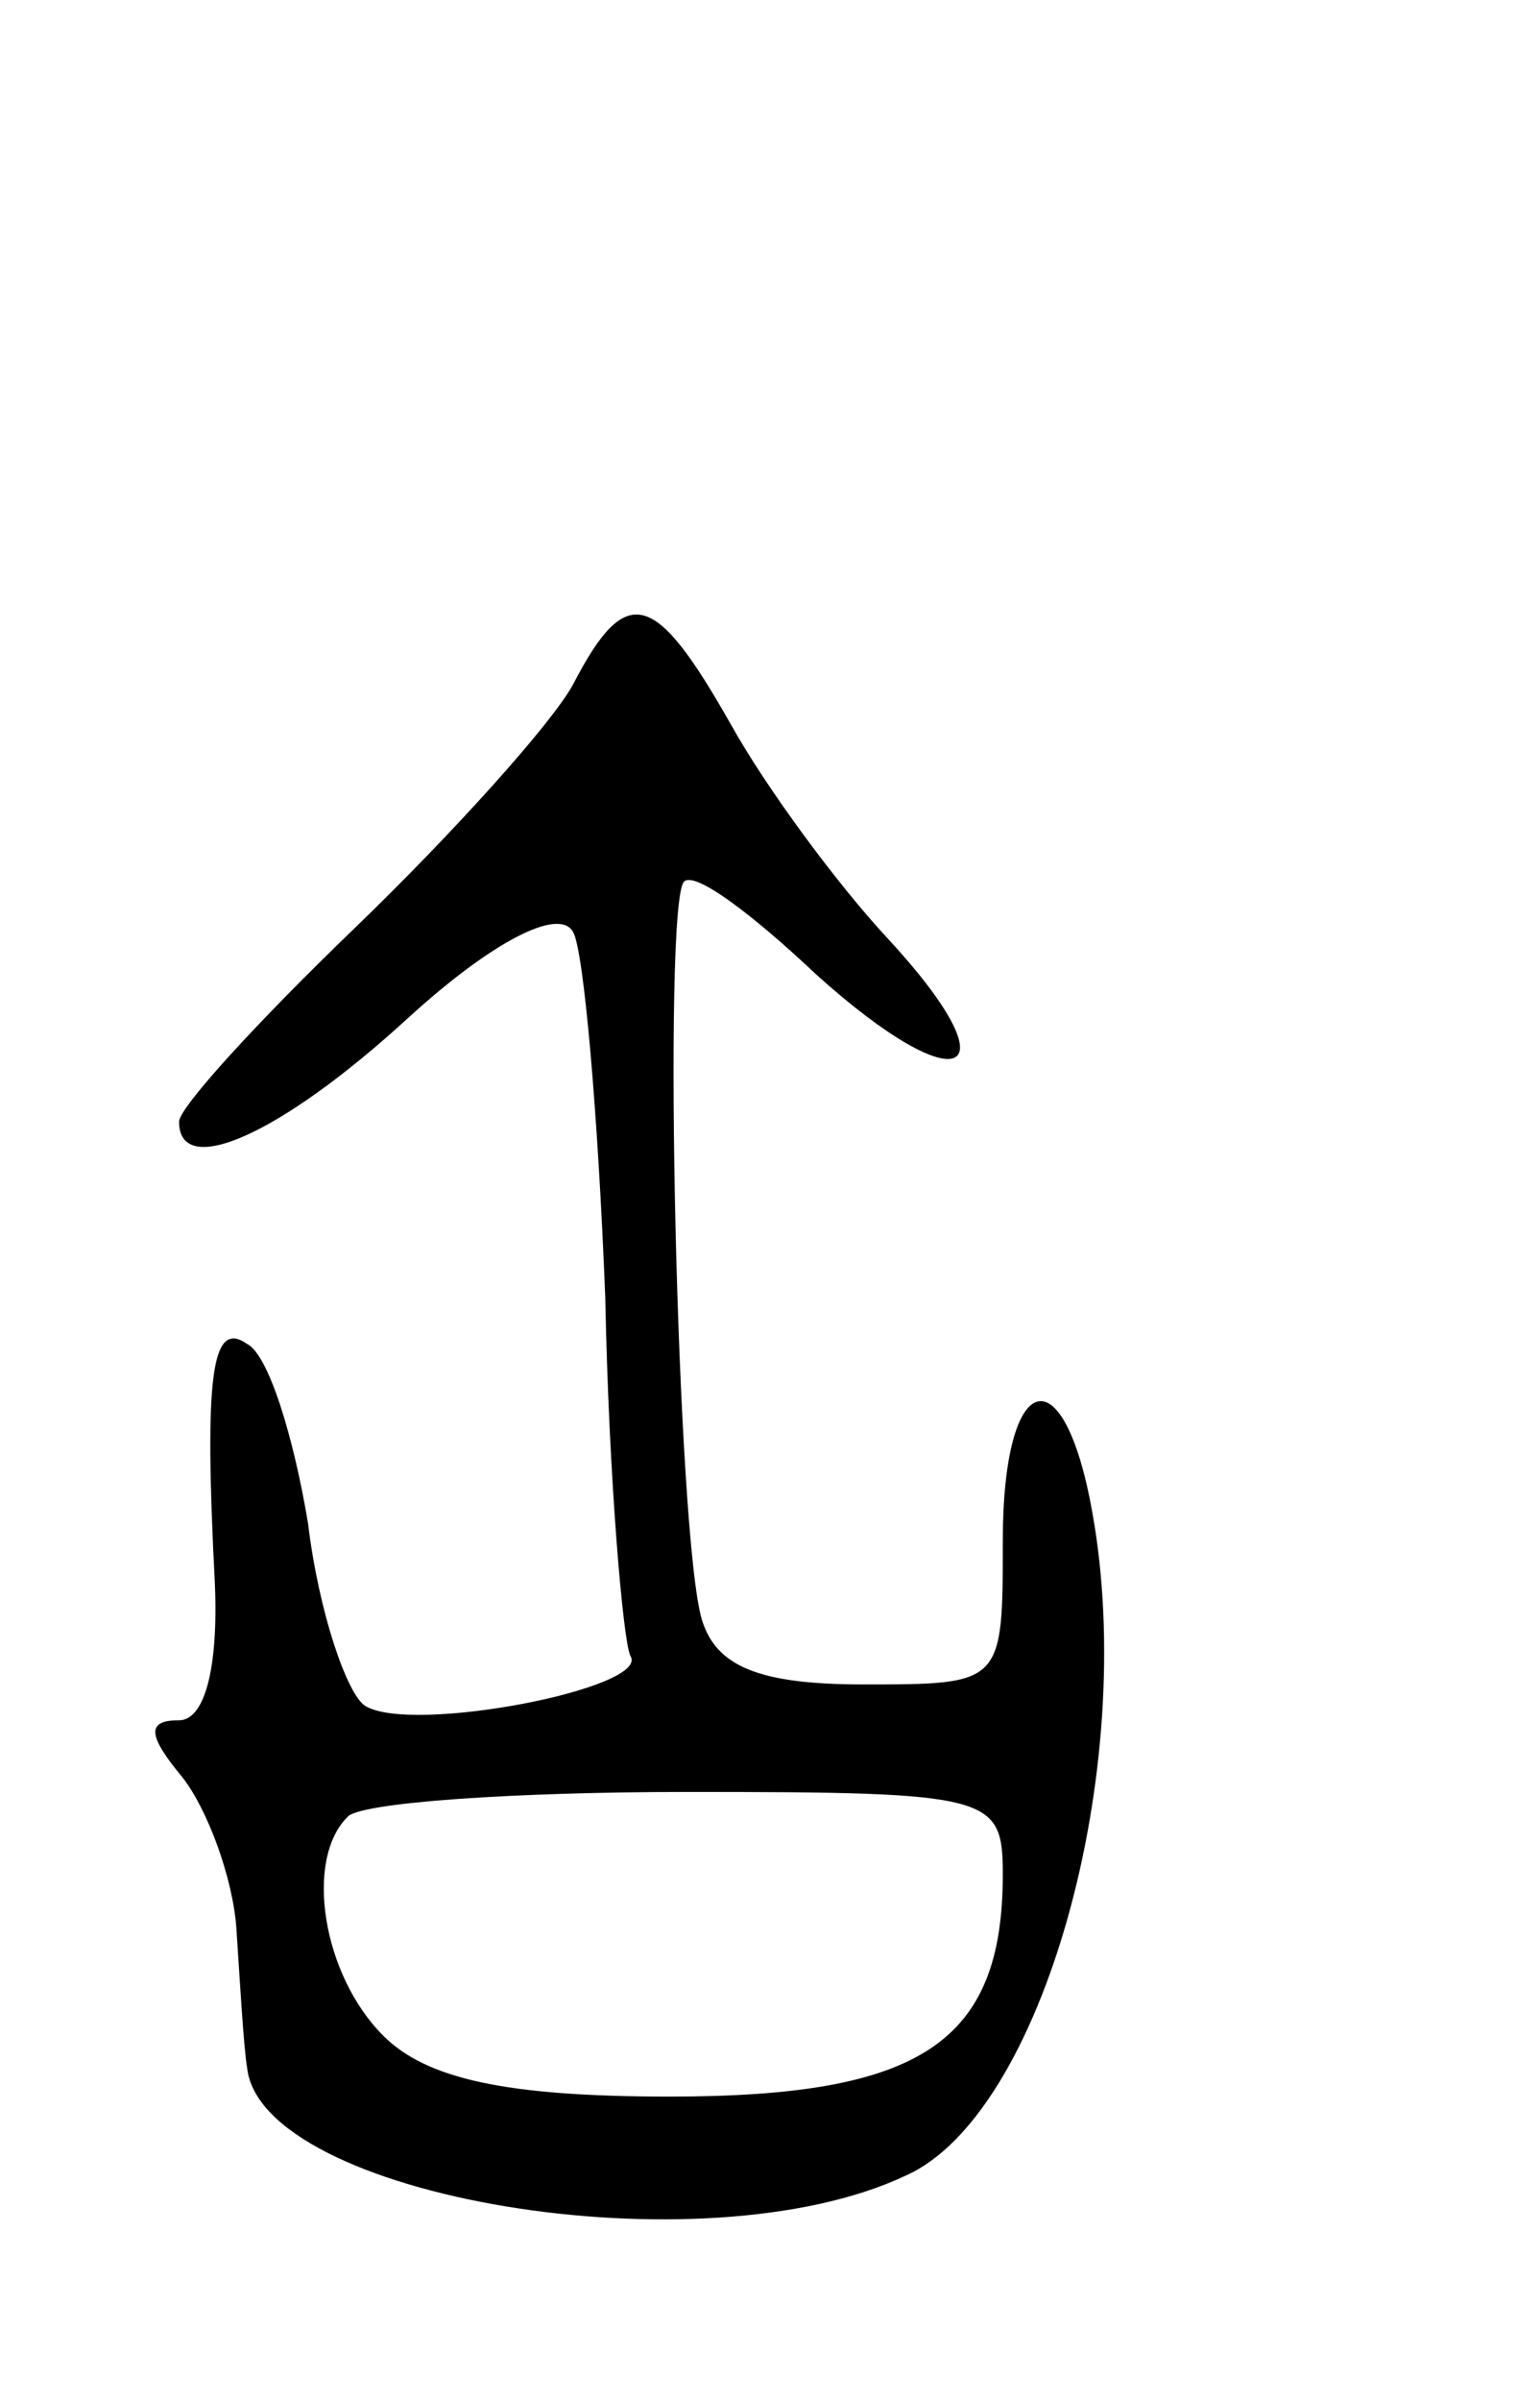 <svg version="1.0" xmlns="http://www.w3.org/2000/svg"
 width="43pt" height="67pt" viewBox="0 0 43 67"
 preserveAspectRatio="xMidYMid meet">
<g transform="translate(0,67) scale(0.1,-0.1)"
fill="#000000" stroke="none">
<path d="M160 479 c-6 -11 -34 -42 -61 -68 -27 -26 -49 -50 -49 -54 0 -16 28
-4 64 29 23 21 42 31 46 24 3 -5 7 -51 9 -102 1 -51 5 -96 7 -100 6 -9 -61
-22 -74 -14 -5 3 -13 26 -16 51 -4 24 -11 47 -17 50 -10 7 -12 -9 -9 -67 1
-24 -3 -38 -10 -38 -9 0 -9 -4 1 -16 7 -9 14 -28 15 -42 1 -15 2 -33 3 -39 4
-36 127 -57 184 -30 38 17 65 113 52 185 -8 45 -25 40 -25 -8 0 -40 0 -40 -39
-40 -29 0 -41 5 -45 18 -7 23 -11 200 -5 206 3 3 19 -9 37 -26 40 -36 56 -29
20 10 -14 15 -34 42 -44 60 -21 37 -29 40 -44 11z m120 -332 c0 -47 -23 -62
-93 -62 -46 0 -68 5 -80 17 -17 17 -22 49 -10 61 3 4 46 7 95 7 85 0 88 -1 88
-23z"/>
</g>
</svg>
